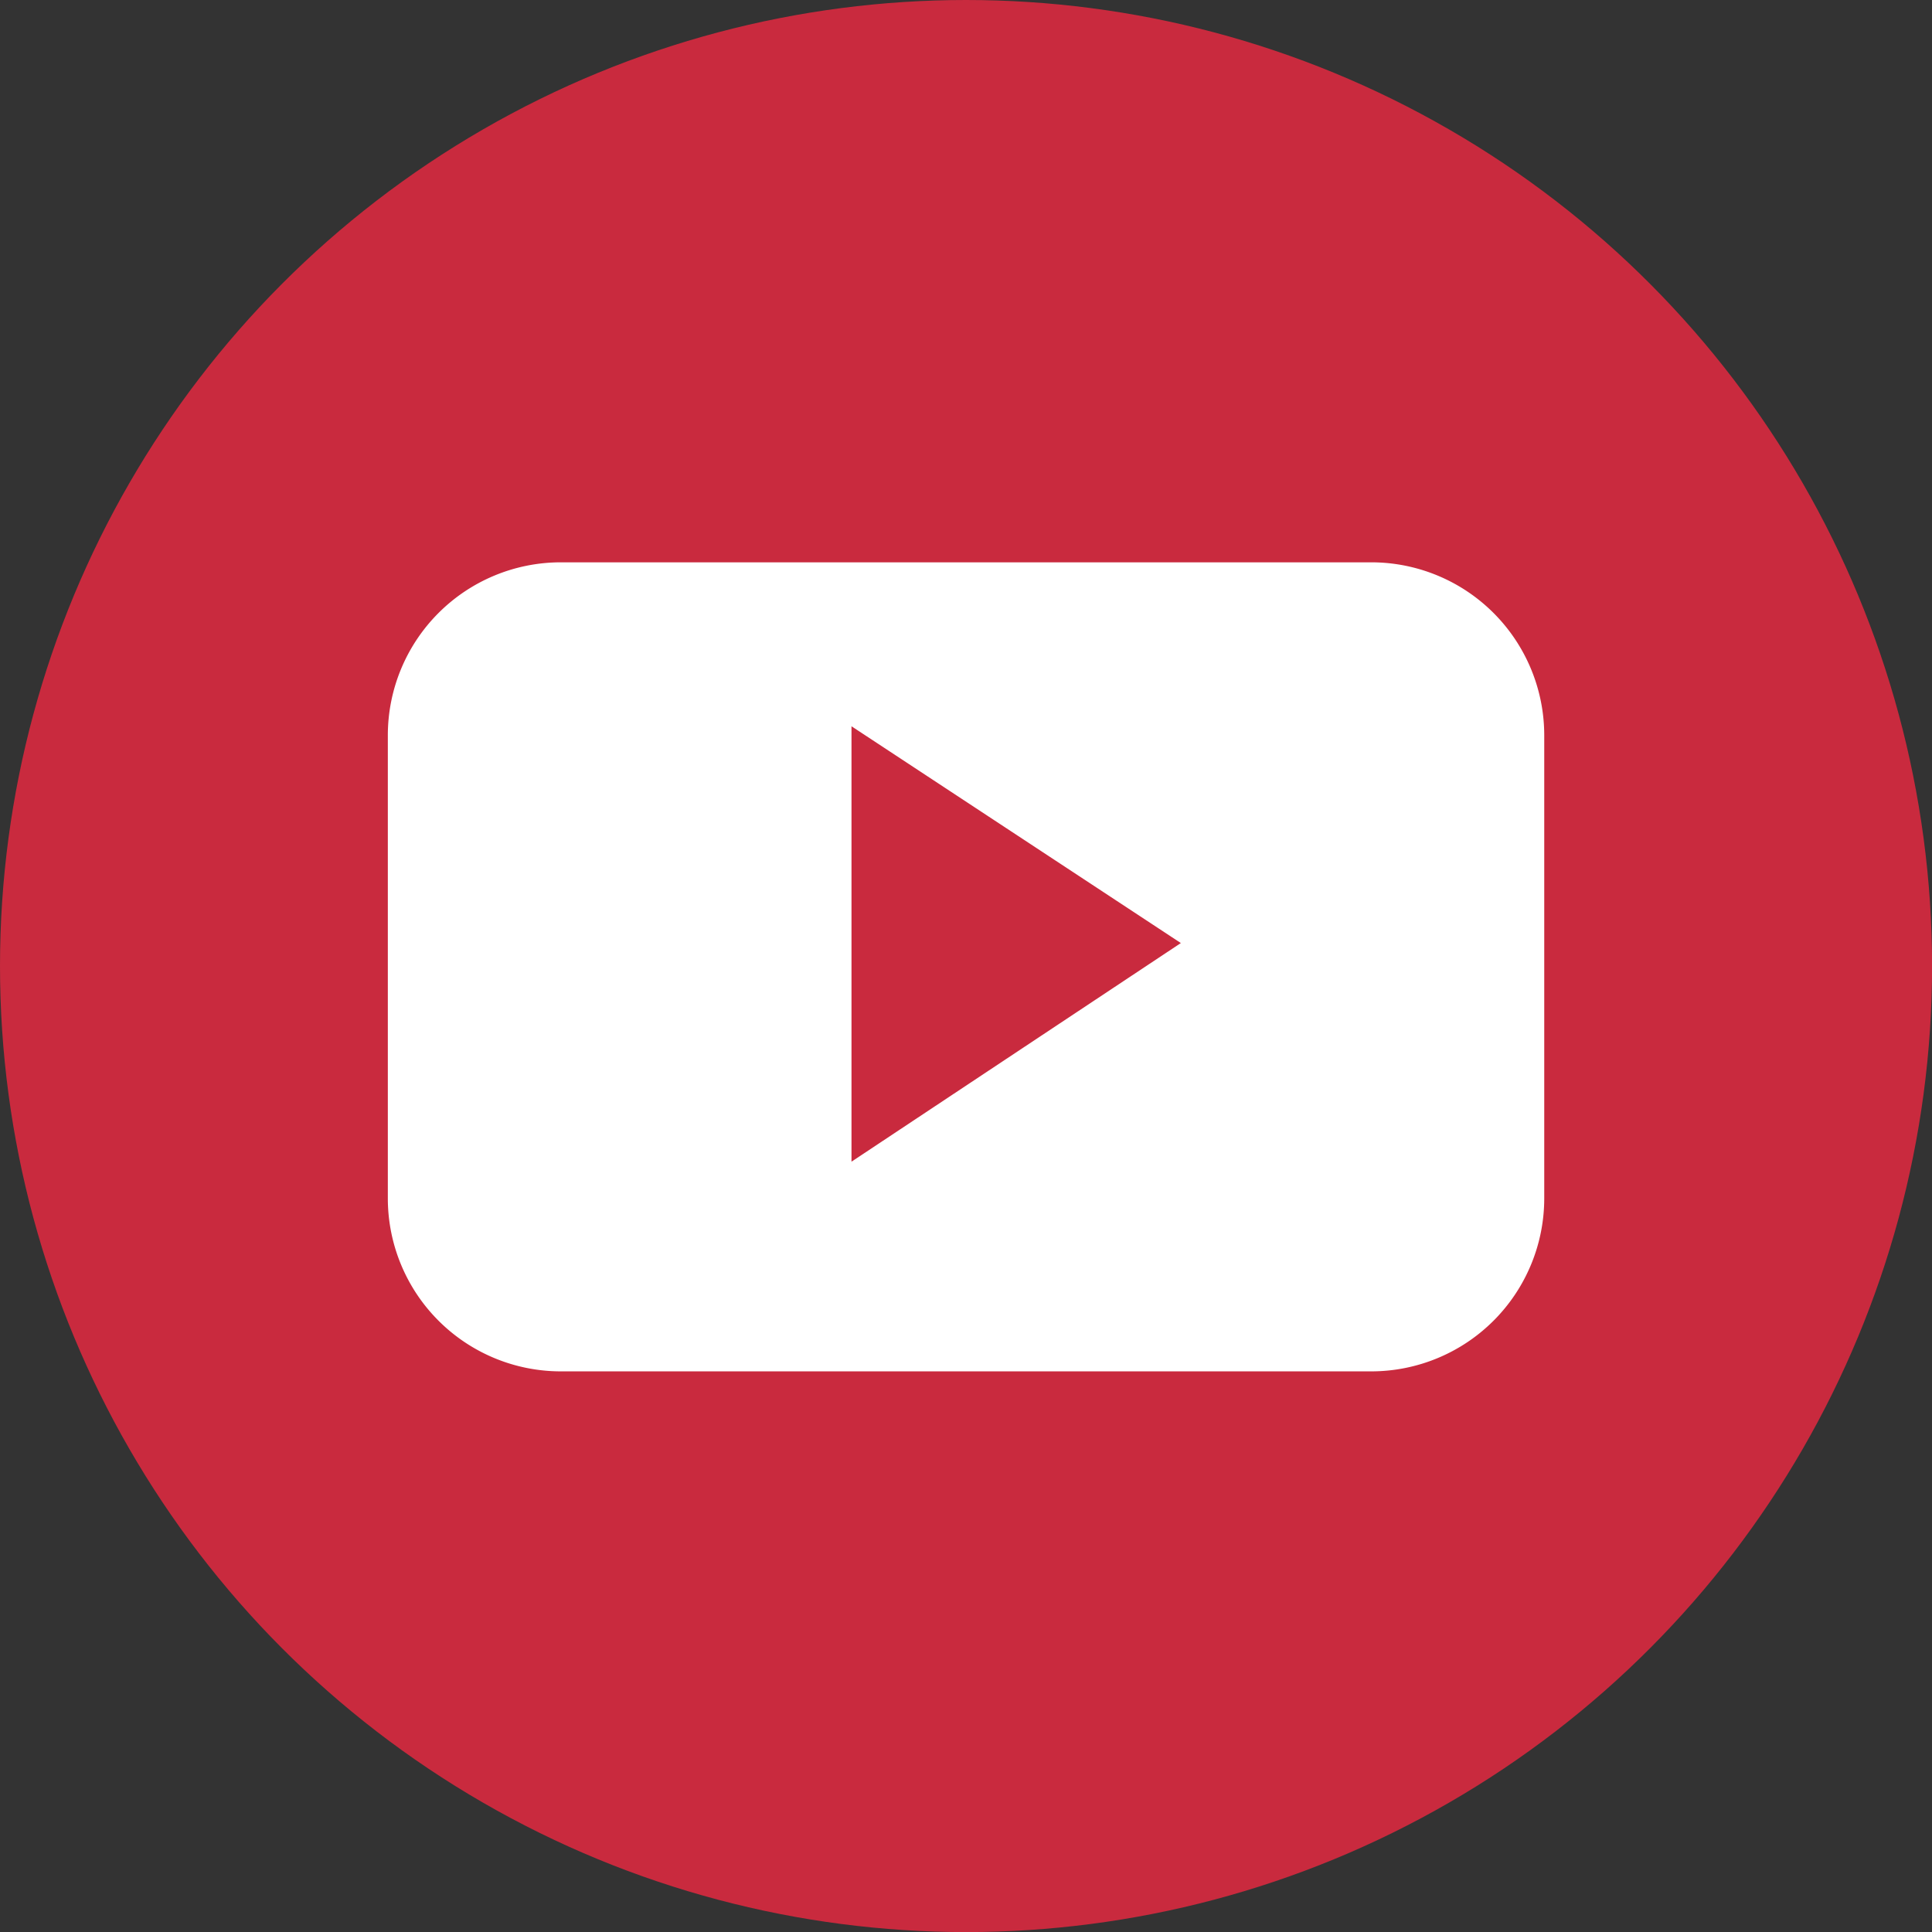 <svg xmlns="http://www.w3.org/2000/svg" viewBox="1005 8856.602 26.397 26.397"><rect x="1005" y="8856.602" width="26.397" height="26.397" fill="#333333" stroke="none"/><defs><style>.a{fill:#c92a3e;}.b{fill:#fff;fill-rule:evenodd;}</style></defs><g transform="translate(242.041 -25)"><circle class="a" cx="13.199" cy="13.199" r="13.199" transform="translate(762.959 8881.602)"/><path class="b" d="M37.8,185.06a2.364,2.364,0,0,0-2.36-2.36H24.36A2.364,2.364,0,0,0,22,185.06v6.334a2.364,2.364,0,0,0,2.36,2.36H35.44a2.364,2.364,0,0,0,2.36-2.36Zm-9.465,5.829V184.94l4.5,2.962Zm0,0" transform="translate(746.258 8706.585)"/></g></svg>